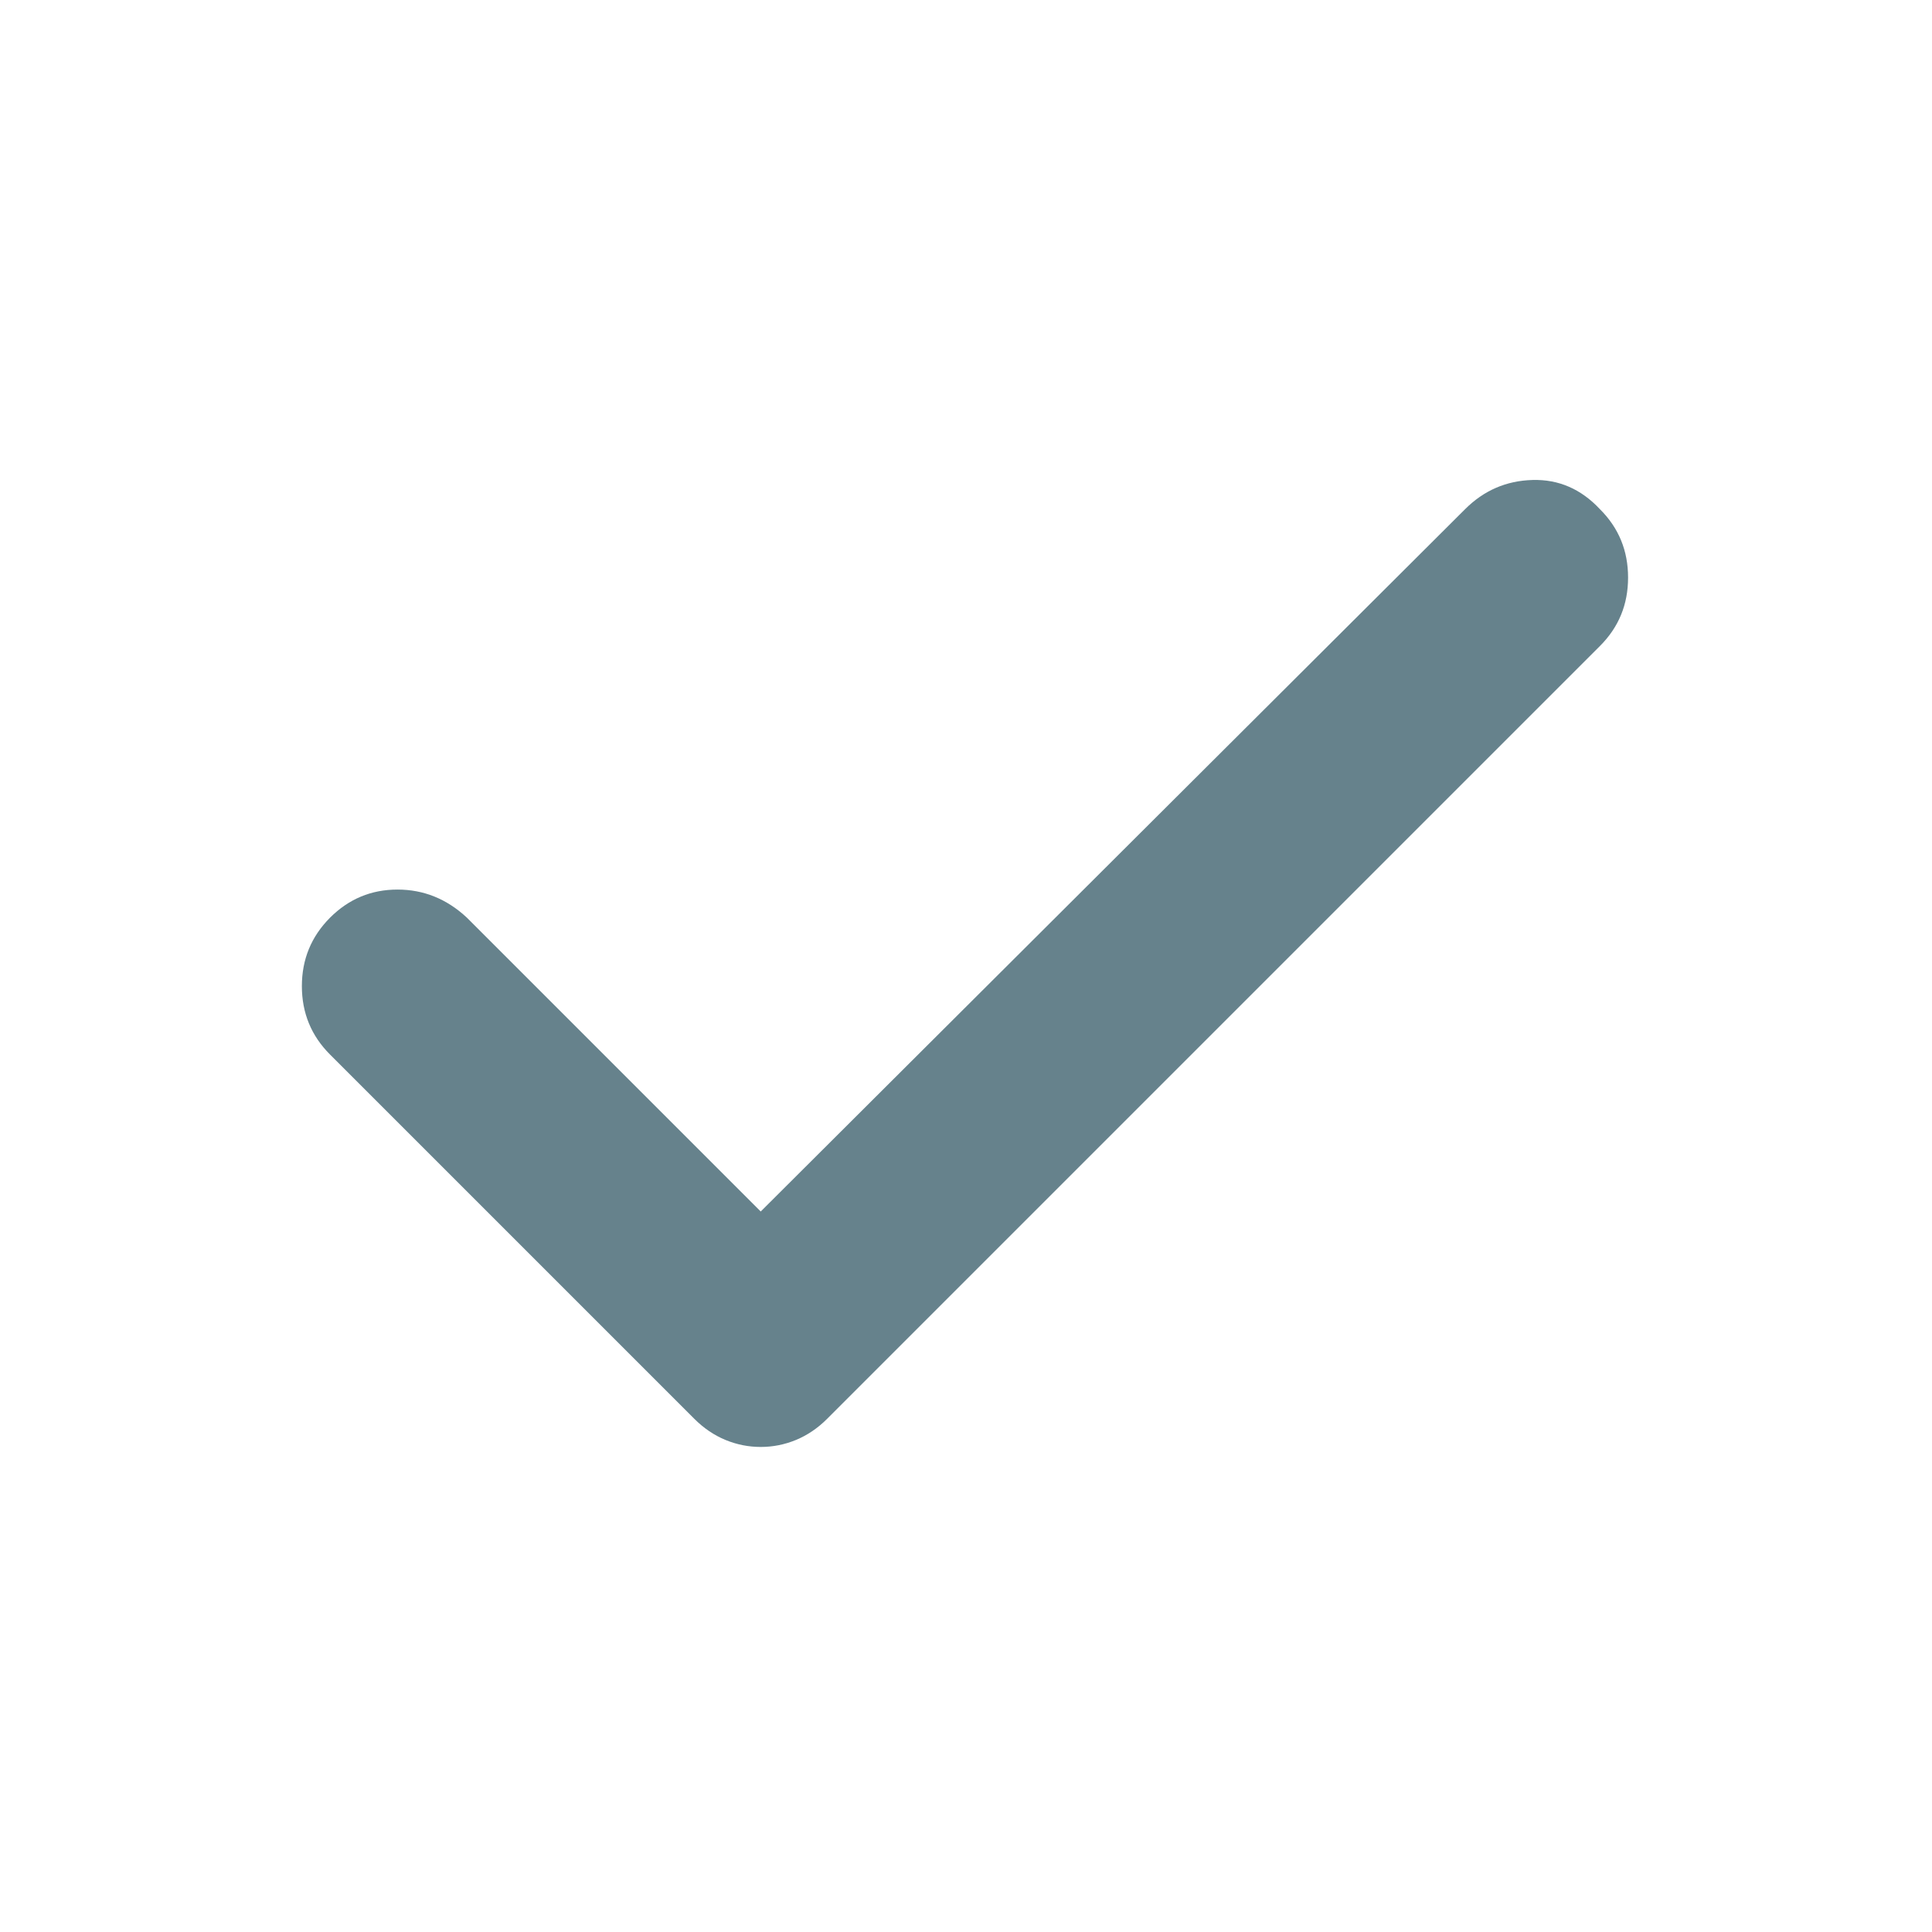 <svg width="16" height="16" viewBox="0 0 16 16" fill="none" xmlns="http://www.w3.org/2000/svg">
<path d="M6.3 11.983C6.2 11.983 6.103 11.964 6.008 11.925C5.914 11.886 5.828 11.828 5.75 11.75L2.733 8.733C2.578 8.578 2.5 8.389 2.5 8.167C2.5 7.944 2.578 7.756 2.733 7.6C2.889 7.444 3.075 7.367 3.292 7.367C3.508 7.367 3.7 7.444 3.867 7.6L6.3 10.033L12.133 4.217C12.289 4.061 12.475 3.981 12.692 3.975C12.908 3.969 13.094 4.05 13.25 4.217C13.406 4.372 13.483 4.561 13.483 4.783C13.483 5.006 13.406 5.194 13.25 5.35L6.85 11.75C6.772 11.828 6.686 11.886 6.592 11.925C6.497 11.964 6.4 11.983 6.3 11.983Z" fill="#66828C"/>
</svg>

